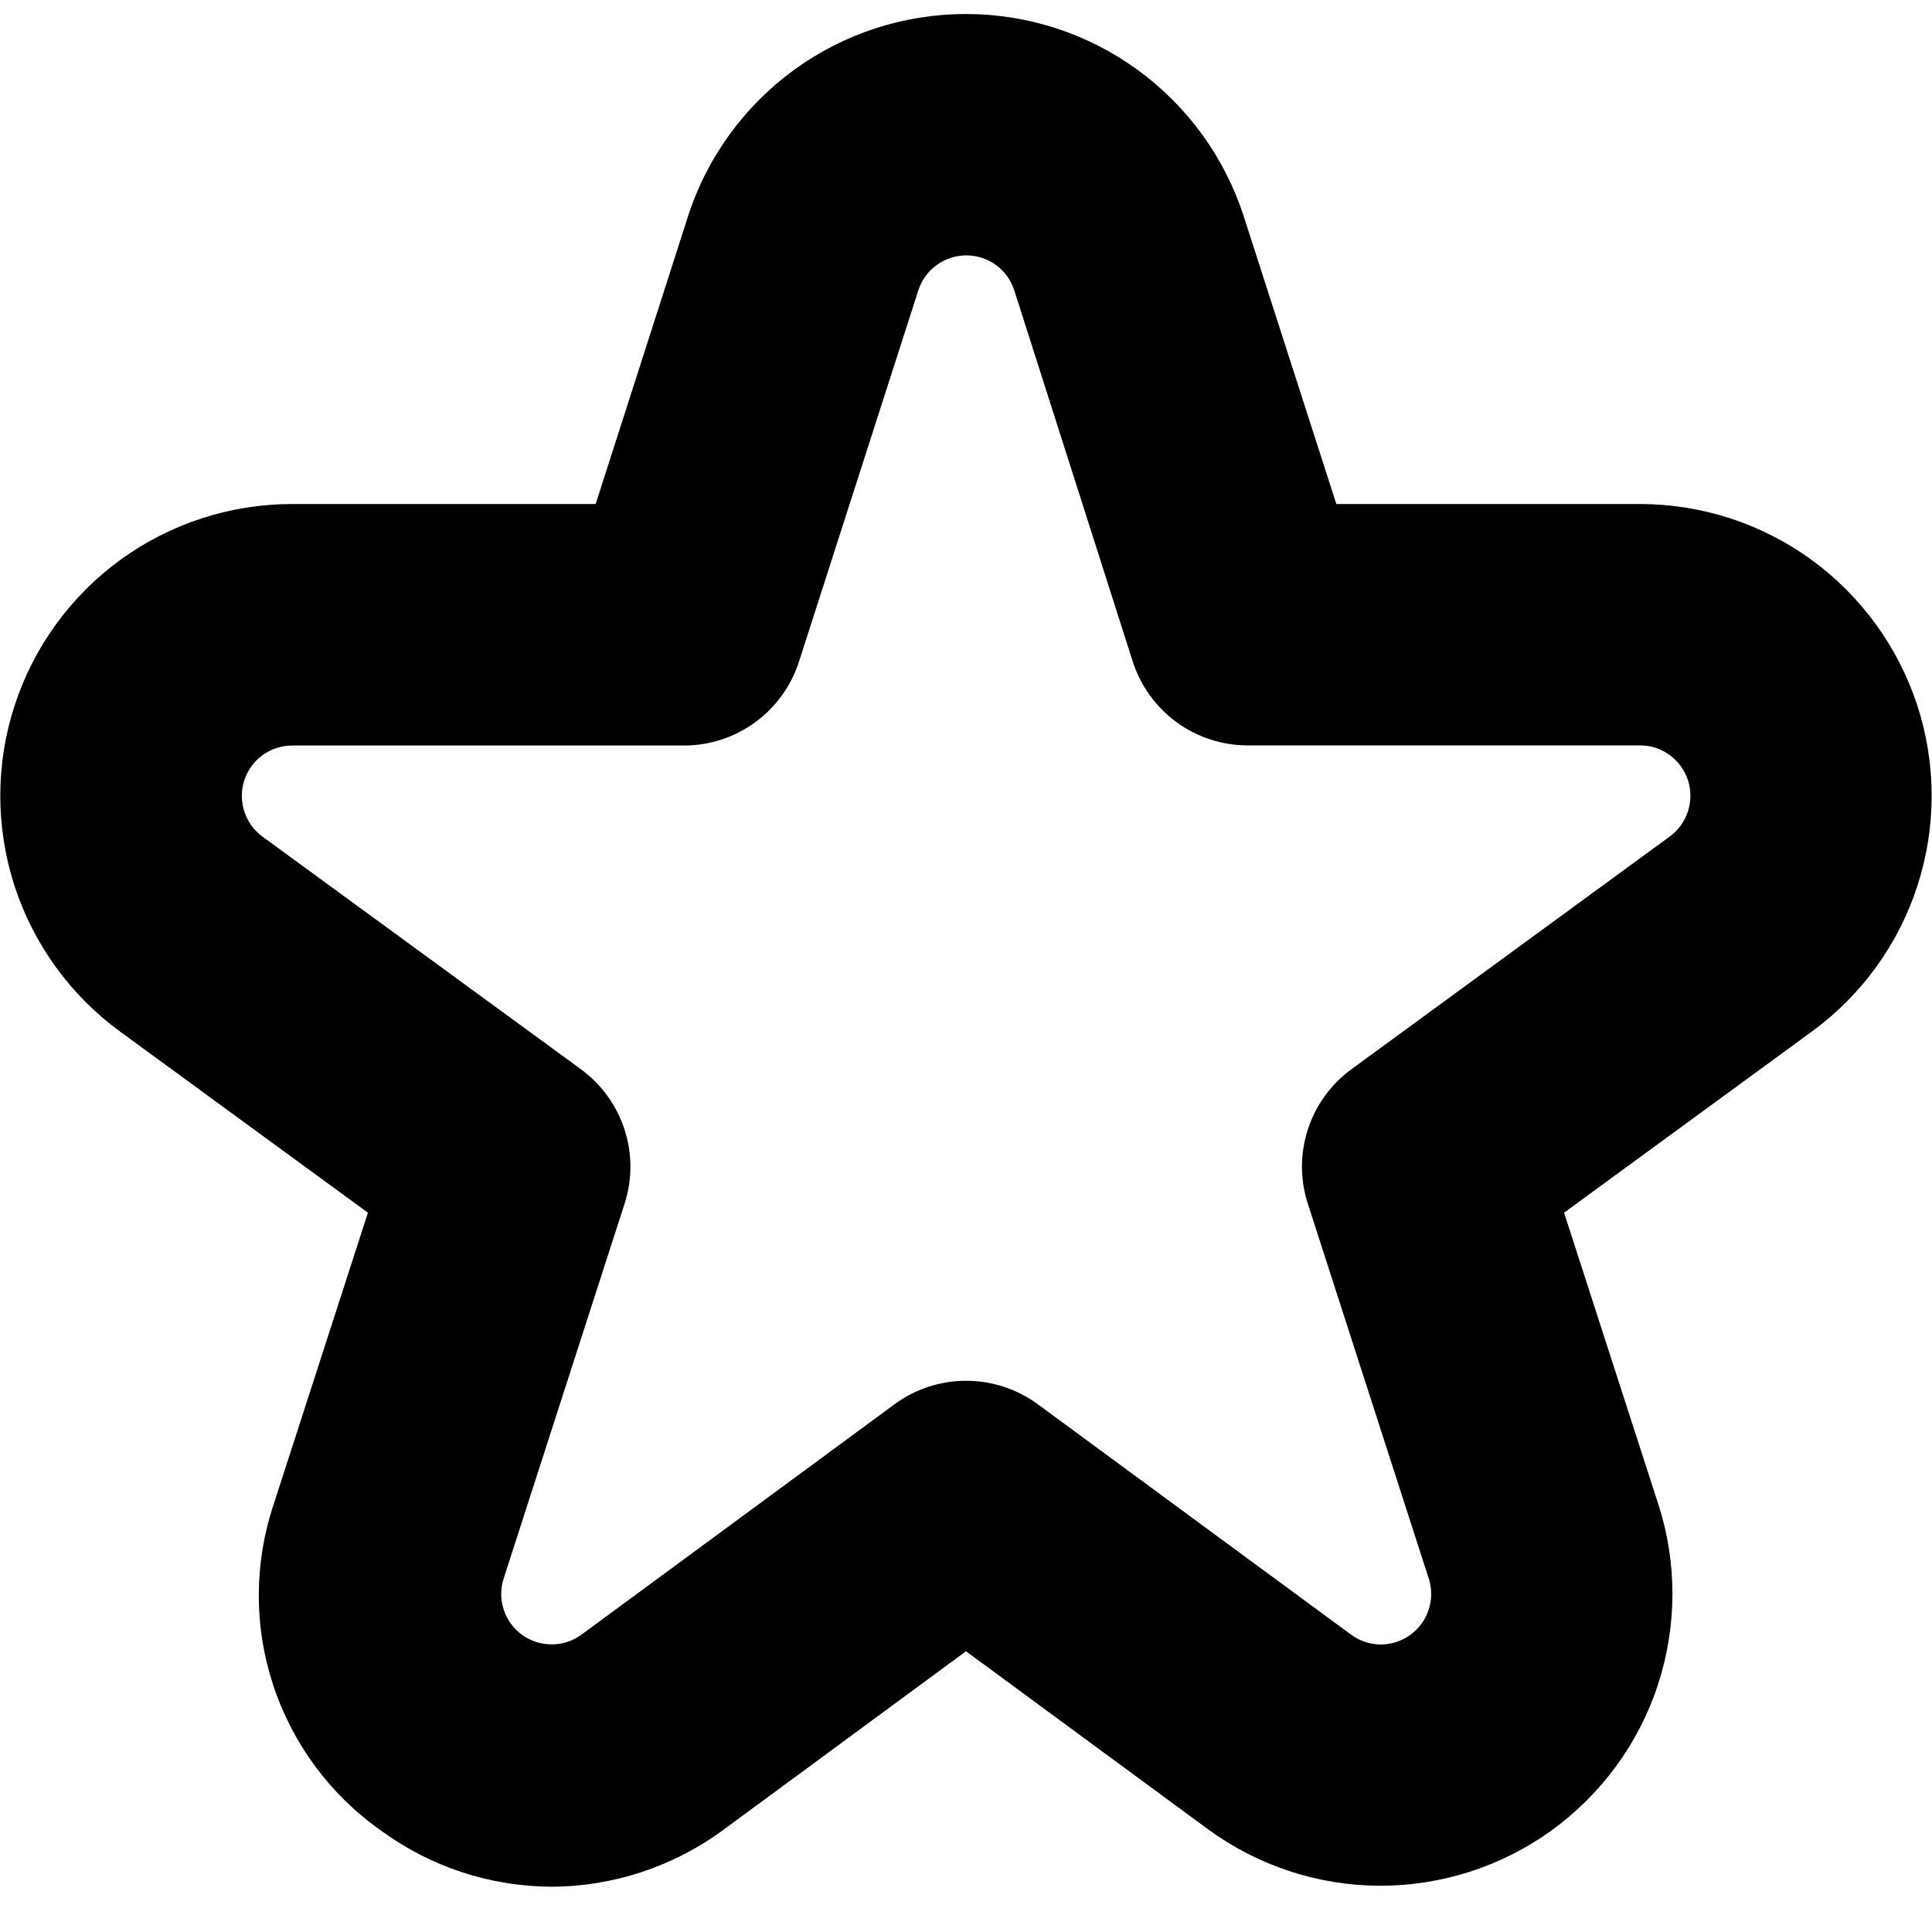 <svg width="16" height="16" viewBox="0 0 16 16" fill="none" xmlns="http://www.w3.org/2000/svg">
<path d="M4.568 15.625C4.059 15.623 3.564 15.46 3.154 15.159C2.735 14.864 2.422 14.441 2.262 13.954C2.102 13.467 2.104 12.942 2.267 12.456L3.047 10.043L0.993 8.542C0.582 8.241 0.276 7.818 0.119 7.333C-0.037 6.847 -0.037 6.325 0.122 5.84C0.28 5.356 0.588 4.933 1 4.634C1.413 4.335 1.91 4.174 2.42 4.174H4.933L5.697 1.794C5.853 1.307 6.161 0.882 6.574 0.58C6.988 0.278 7.487 0.116 7.999 0.116C8.511 0.116 9.009 0.278 9.423 0.58C9.837 0.882 10.144 1.307 10.301 1.794V1.794L11.067 4.174H13.58C14.09 4.174 14.587 4.335 14.999 4.634C15.412 4.934 15.719 5.356 15.878 5.841C16.036 6.325 16.037 6.848 15.88 7.333C15.724 7.818 15.418 8.241 15.006 8.542L12.953 10.043L13.733 12.456C13.891 12.943 13.889 13.467 13.73 13.953C13.571 14.439 13.261 14.861 12.846 15.161C12.431 15.46 11.932 15.619 11.421 15.617C10.909 15.614 10.412 15.449 10 15.146L8 13.675L6 15.147C5.586 15.455 5.084 15.623 4.568 15.625V15.625ZM2.42 6.174C2.332 6.174 2.246 6.202 2.175 6.253C2.104 6.305 2.051 6.378 2.023 6.462C1.996 6.545 1.996 6.635 2.023 6.719C2.05 6.803 2.102 6.876 2.173 6.928L4.811 8.855C4.98 8.979 5.107 9.154 5.172 9.354C5.237 9.554 5.237 9.77 5.172 9.97L4.172 13.07C4.144 13.154 4.144 13.245 4.171 13.329C4.198 13.413 4.252 13.487 4.323 13.539C4.395 13.591 4.481 13.618 4.57 13.618C4.659 13.618 4.745 13.589 4.816 13.537L7.409 11.629C7.58 11.503 7.788 11.435 8.001 11.435C8.215 11.435 8.422 11.503 8.594 11.629L11.187 13.536C11.258 13.589 11.344 13.618 11.433 13.619C11.522 13.619 11.608 13.591 11.68 13.539C11.752 13.487 11.805 13.414 11.832 13.329C11.86 13.245 11.859 13.153 11.831 13.069L10.831 9.969C10.766 9.769 10.766 9.554 10.831 9.354C10.896 9.153 11.022 8.979 11.192 8.855L13.829 6.927C13.9 6.875 13.952 6.802 13.979 6.719C14.006 6.635 14.006 6.545 13.979 6.461C13.951 6.378 13.899 6.305 13.827 6.253C13.756 6.201 13.671 6.173 13.583 6.173H10.333C10.121 6.173 9.915 6.106 9.744 5.981C9.573 5.856 9.446 5.68 9.381 5.479L8.4 2.405C8.373 2.321 8.32 2.247 8.249 2.195C8.177 2.143 8.091 2.115 8.003 2.115C7.914 2.115 7.828 2.143 7.757 2.195C7.685 2.247 7.632 2.321 7.605 2.405L6.617 5.479C6.552 5.681 6.425 5.856 6.255 5.981C6.084 6.106 5.878 6.174 5.667 6.174H2.42Z" fill="black"/>
</svg>
